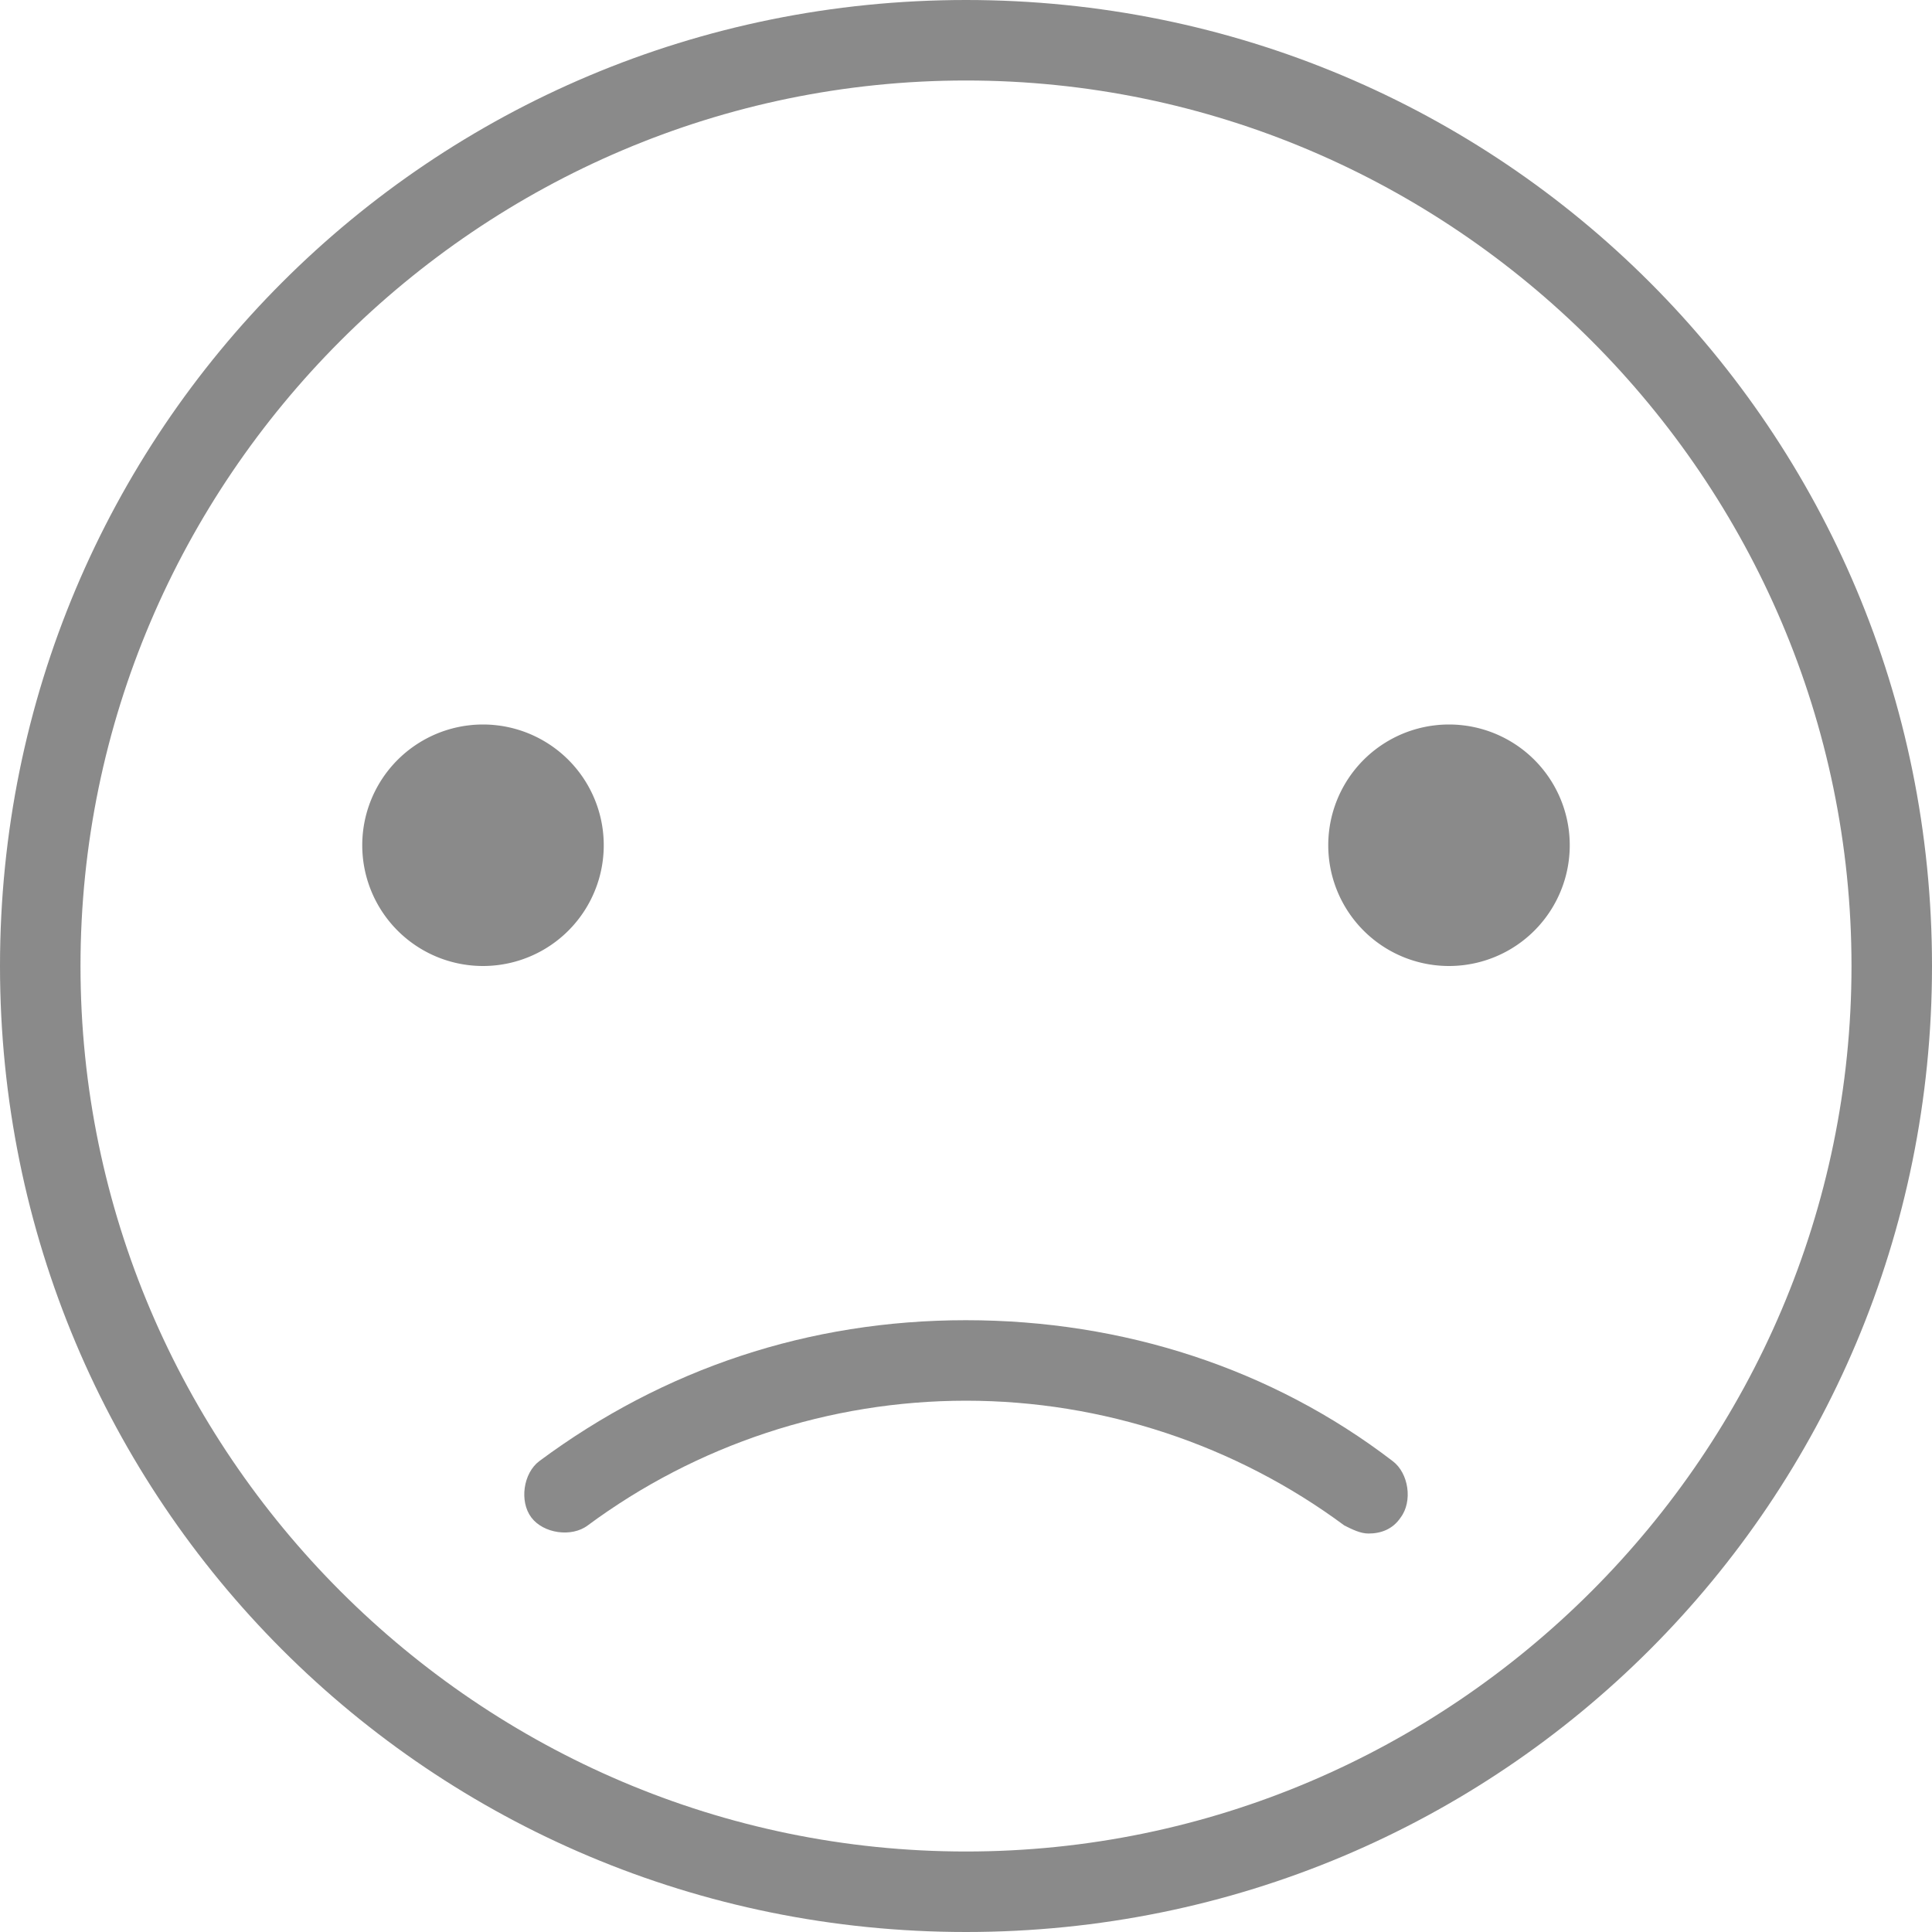 <?xml version="1.0" standalone="no"?><!DOCTYPE svg PUBLIC "-//W3C//DTD SVG 1.1//EN" "http://www.w3.org/Graphics/SVG/1.1/DTD/svg11.dtd"><svg t="1525068704175" class="icon" style="" viewBox="0 0 1024 1024" version="1.1" xmlns="http://www.w3.org/2000/svg" p-id="6126" xmlns:xlink="http://www.w3.org/1999/xlink" width="48" height="48"><defs><style type="text/css">@font-face { font-family: uc-nexus-iconfont; src: url("chrome-extension://pogijhnlcfmcppgimcaccdkmbedjkmhi/res/font_9qmmi8b8jsxxbt9.woff") format("woff"), url("chrome-extension://pogijhnlcfmcppgimcaccdkmbedjkmhi/res/font_9qmmi8b8jsxxbt9.ttf") format("truetype"); }
</style></defs><path d="M512 0C228.267 0 0 228.267 0 512s228.267 512 512 512 512-228.267 512-512S795.733 0 512 0z m0 981.333C253.867 981.333 42.667 770.133 42.667 512S253.867 42.667 512 42.667s469.333 211.2 469.333 469.333-211.2 469.333-469.333 469.333z" fill="#8a8a8a" p-id="6127"></path><path d="M256 448m-64 0a64 64 0 1 0 128 0 64 64 0 1 0-128 0Z" fill="#8a8a8a" p-id="6128"></path><path d="M768 448m-64 0a64 64 0 1 0 128 0 64 64 0 1 0-128 0Z" fill="#8a8a8a" p-id="6129"></path><path d="M512 699.733c-83.2 0-160 25.6-226.133 74.667-8.533 6.4-10.667 21.333-4.267 29.867 6.4 8.533 21.333 10.667 29.867 4.267 57.6-42.667 128-66.133 200.533-66.133 72.533 0 142.933 23.467 200.533 66.133 4.267 2.133 8.533 4.267 12.8 4.267 6.4 0 12.8-2.133 17.067-8.533 6.4-8.533 4.267-23.467-4.267-29.867-64-49.067-142.933-74.667-226.133-74.667z" fill="#8a8a8a" p-id="6130"></path></svg>